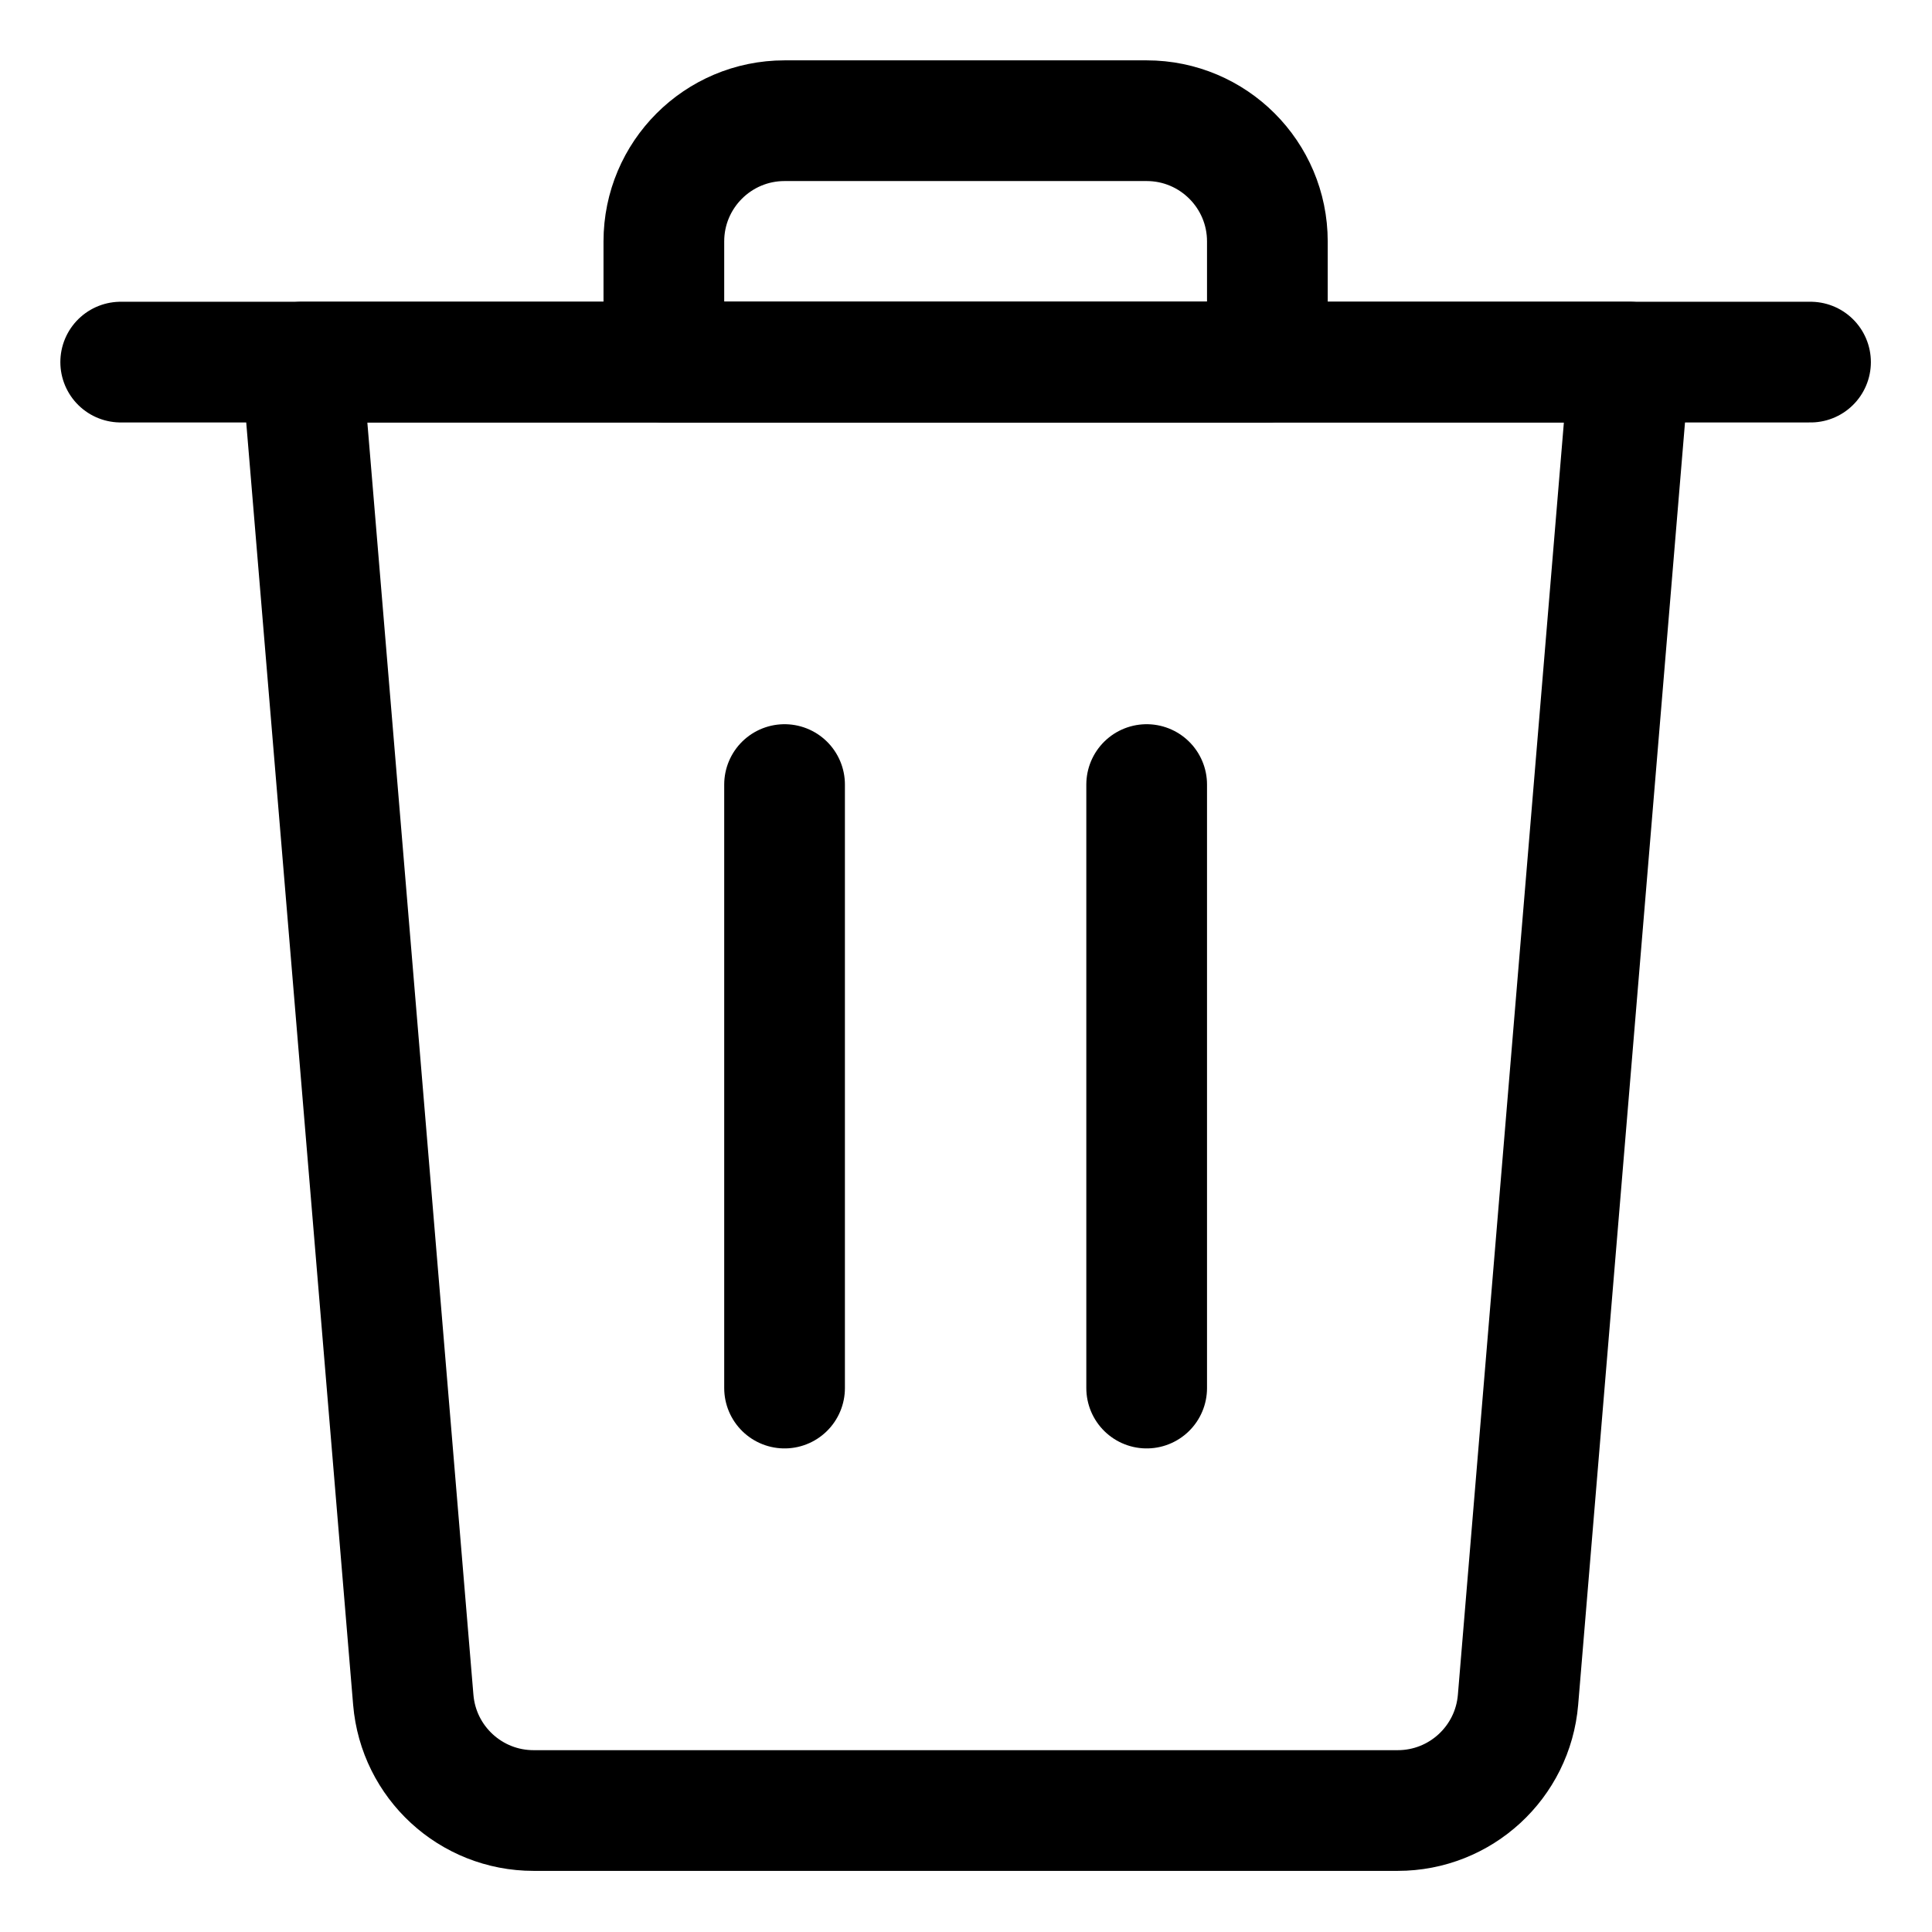 <?xml version="1.0" encoding="UTF-8"?><svg width="20" height="20" version="1.1" viewBox="0 0 20 20" xmlns="http://www.w3.org/2000/svg" xmlns:xlink="http://www.w3.org/1999/xlink"><!--Generated by IJSVG (https://github.com/iconjar/IJSVG)--><g transform="scale(0.833)"><path fill="none" stroke="#000" stroke-linecap="round" stroke-linejoin="round" stroke-width="1.5" d="M1.5,4.5h21"></path><path fill="none" stroke="#000" stroke-linecap="round" stroke-linejoin="round" stroke-width="1.5" d="M14.25,1.5h-4.5l-6.55671e-08,1.55431e-15c-0.828,3.62117e-08 -1.5,0.672 -1.5,1.5c0,0 0,4.44089e-16 0,4.44089e-16v1.5h7.5v-1.5h-1.77636e-15c0,-0.828 -0.672,-1.5 -1.5,-1.5c0,0 -1.77636e-15,0 -1.77636e-15,0Z"></path><path fill="none" stroke="#000" stroke-linecap="round" stroke-linejoin="round" stroke-width="1.5" d="M9.75,17.25v-7.5"></path><path fill="none" stroke="#000" stroke-linecap="round" stroke-linejoin="round" stroke-width="1.5" d="M14.25,17.25v-7.5"></path><path fill="none" stroke="#000" stroke-linecap="round" stroke-linejoin="round" stroke-width="1.5" d="M18.865,21.124l1.37066e-08,-1.65238e-07c-0.065,0.778 -0.715,1.376 -1.495,1.376h-10.739l-7.43476e-08,6.64713e-12c-0.78,6.97394e-05 -1.43,-0.598 -1.495,-1.376l-1.386,-16.624h16.5Z"></path></g></svg>